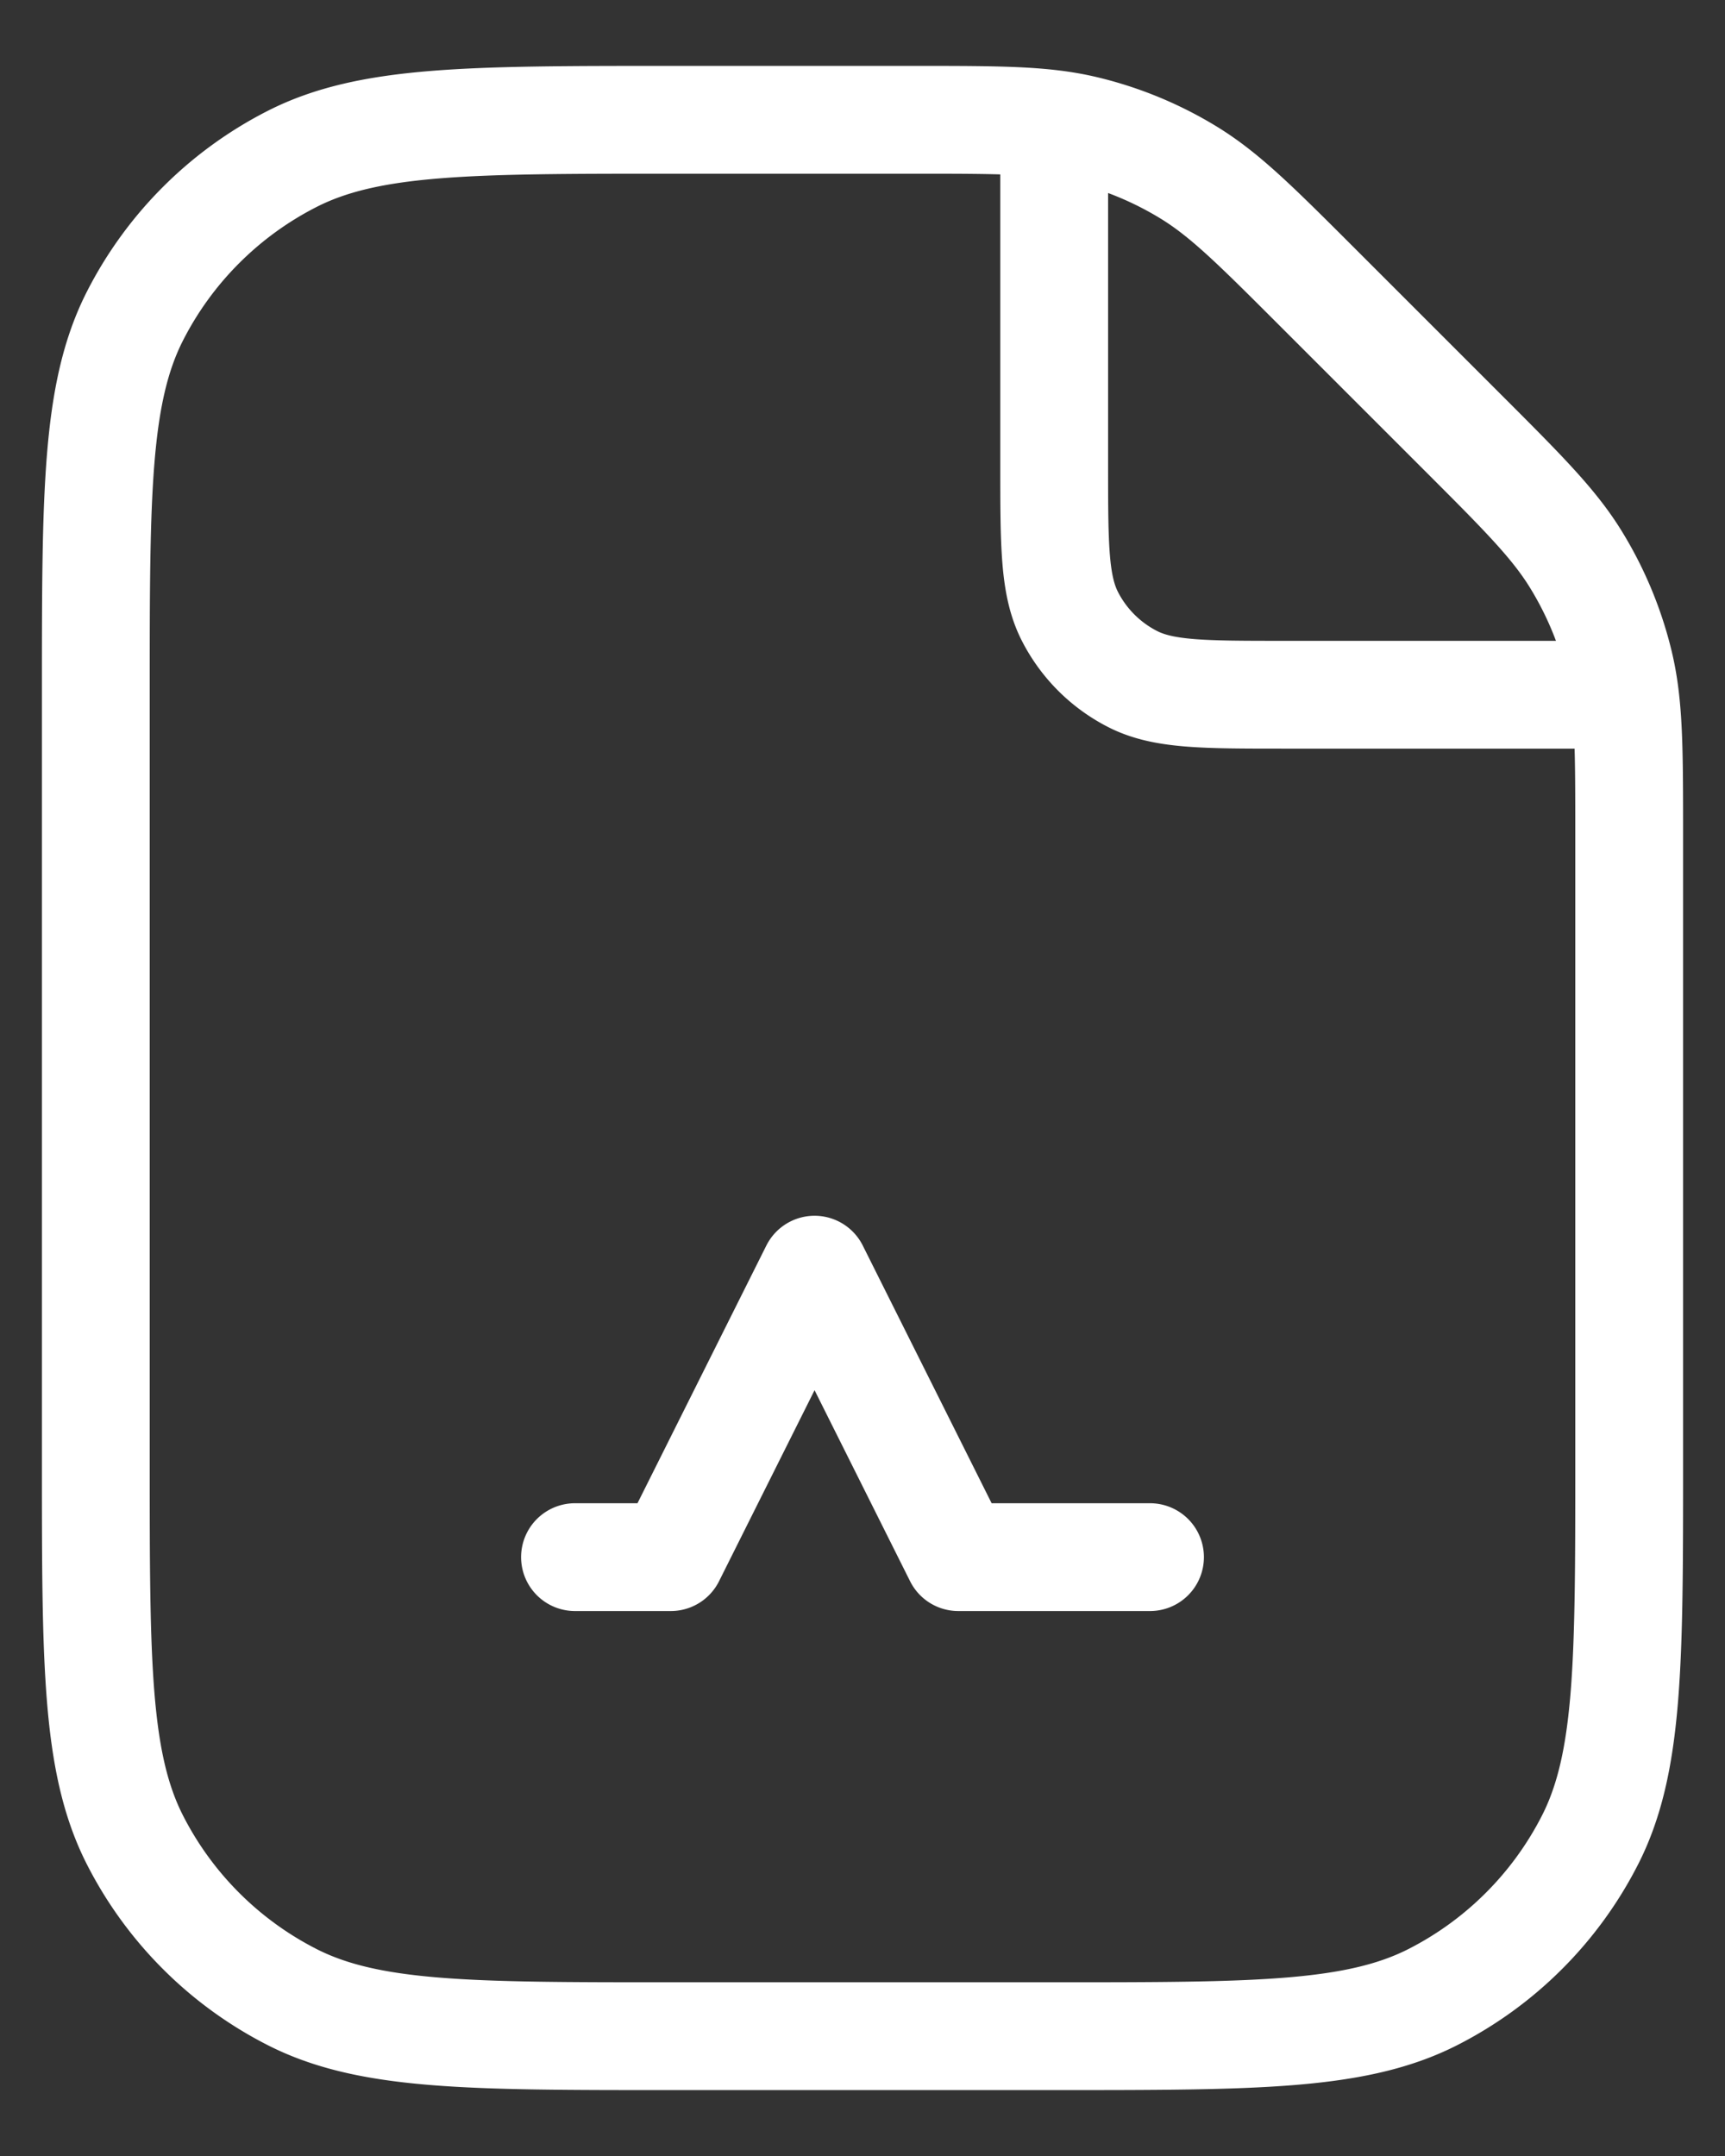 <svg width="24" height="30" viewBox="0 0 24 30" fill="none" xmlns="http://www.w3.org/2000/svg">
  <rect x="0" y="0" width="24" height="30" fill="#333333" stroke="none"/>
  <path d="M14.667 2.333v4.134c0 1.12 0 1.68.218 2.108a2 2 0 0 0 .874.874c.427.218.988.218 2.108.218H22m-14 12h1.333l2-4 2 4H16m6.667-10.02v8.686c0 2.8 0 4.2-.545 5.27a5 5 0 0 1-2.185 2.185c-1.07.545-2.47.545-5.27.545H9.333c-2.8 0-4.2 0-5.27-.545a5 5 0 0 1-2.185-2.185c-.545-1.07-.545-2.47-.545-5.27V9.667c0-2.8 0-4.2.545-5.27a5 5 0 0 1 2.185-2.185c1.07-.545 2.47-.545 5.27-.545h3.353c1.223 0 1.835 0 2.41.138a5 5 0 0 1 1.445.598c.505.31.937.742 1.802 1.607l1.98 1.98c.865.865 1.298 1.297 1.607 1.802.274.447.476.935.599 1.445.138.576.138 1.187.138 2.41Z" stroke="#fff" stroke-width="1.5" stroke-linecap="round" stroke-linejoin="round"/>
</svg>
